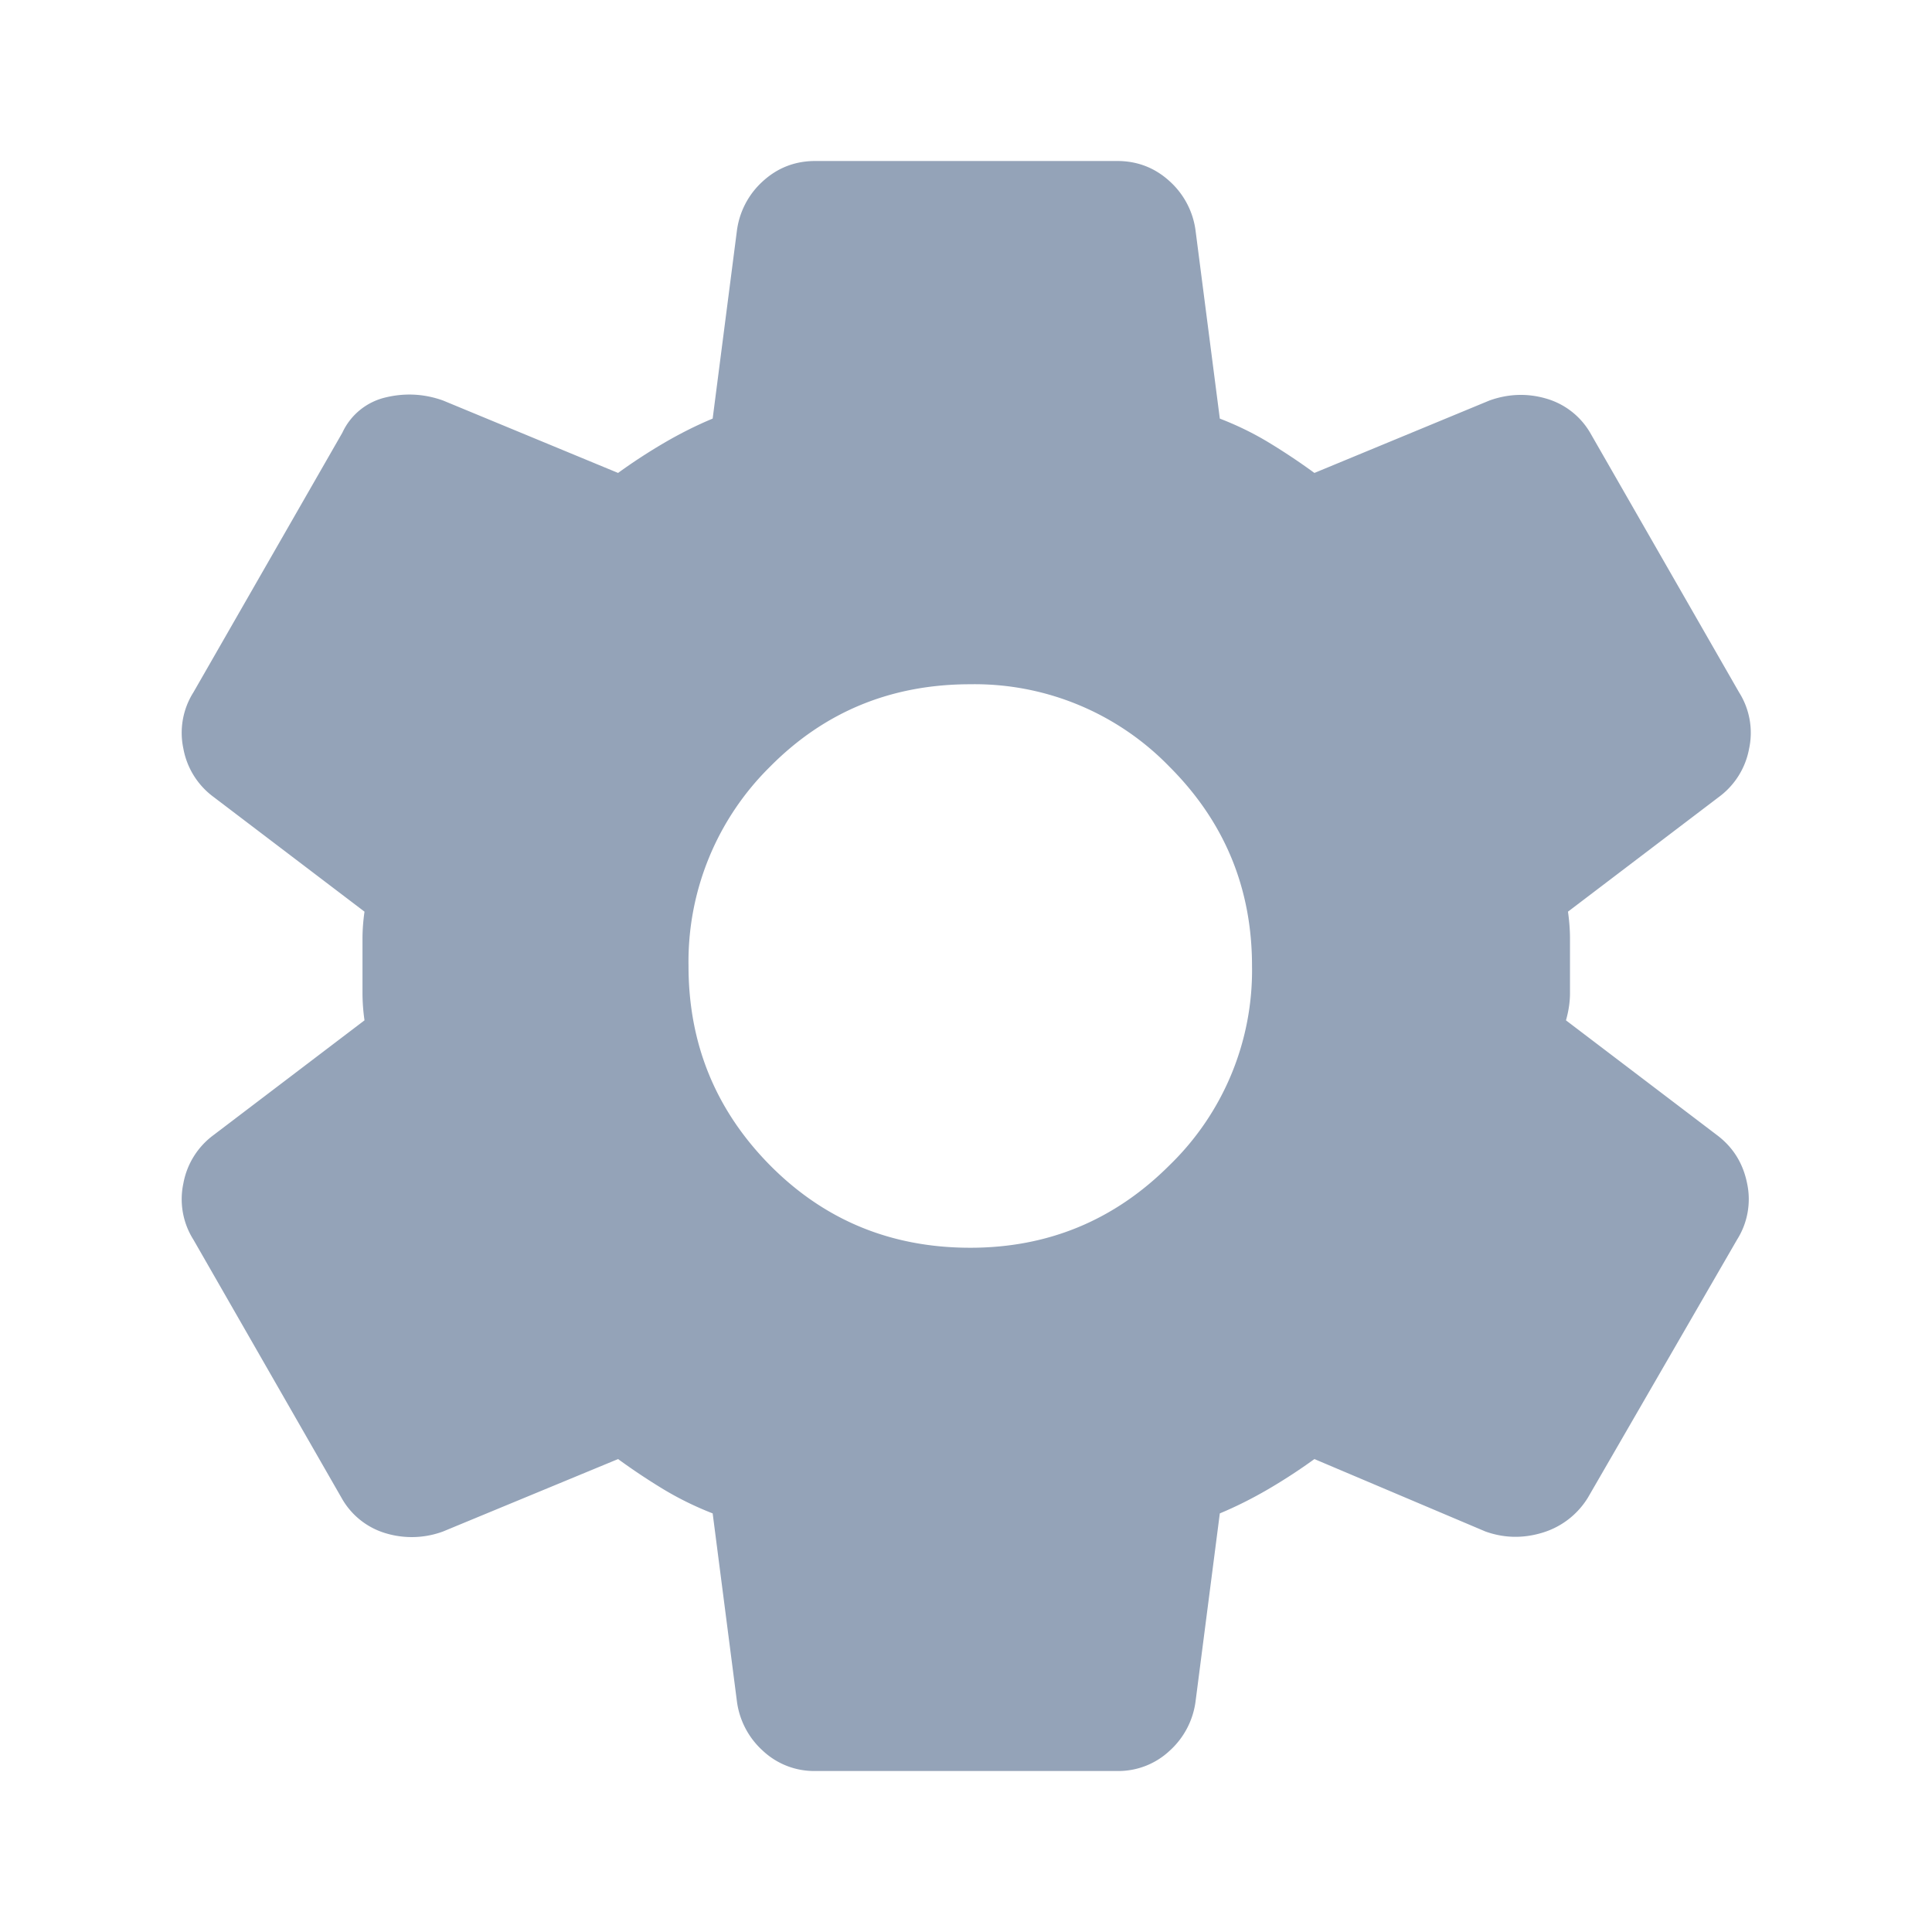 <svg xmlns="http://www.w3.org/2000/svg" fill="none" viewBox="0 0 24 24"><path fill="#94a3b8" d="M13.878 22h-3.75a.93.93 0 0 1-.65-.25 1 1 0 0 1-.325-.625l-.3-2.325a4 4 0 0 1-.612-.3 8 8 0 0 1-.563-.375l-2.175.9a1.12 1.12 0 0 1-.7.025.93.93 0 0 1-.55-.425L2.403 15.4a.94.94 0 0 1-.125-.7.96.96 0 0 1 .375-.6l1.875-1.425a2.4 2.4 0 0 1-.025-.338v-.675q0-.162.025-.337L2.653 9.9a.96.96 0 0 1-.375-.6.94.94 0 0 1 .125-.7l1.85-3.225a.79.79 0 0 1 .537-.438q.363-.087.713.038l2.175.9q.276-.2.575-.375.3-.175.6-.3l.3-2.325a1 1 0 0 1 .325-.625q.275-.25.65-.25h3.75q.375 0 .65.25a1 1 0 0 1 .325.625l.3 2.325q.325.125.613.3t.562.375l2.175-.9q.35-.125.7-.025a.93.93 0 0 1 .55.425l1.85 3.225a.94.94 0 0 1 .125.7.96.96 0 0 1-.375.6l-1.875 1.425q.025.175.025.337v.675q0 .163-.05.338l1.875 1.425q.3.225.375.6a.94.94 0 0 1-.125.7l-1.85 3.2a1 1 0 0 1-.562.438q-.363.112-.713-.013l-2.125-.9a7 7 0 0 1-.575.375q-.3.175-.6.3l-.3 2.325a1 1 0 0 1-.325.625.93.93 0 0 1-.65.25m-1.825-6.5q1.45 0 2.475-1.025A3.37 3.37 0 0 0 15.553 12q0-1.45-1.025-2.475A3.37 3.37 0 0 0 12.053 8.5q-1.474 0-2.488 1.025A3.4 3.4 0 0 0 8.553 12q0 1.45 1.012 2.475Q10.58 15.5 12.053 15.5"/></svg>